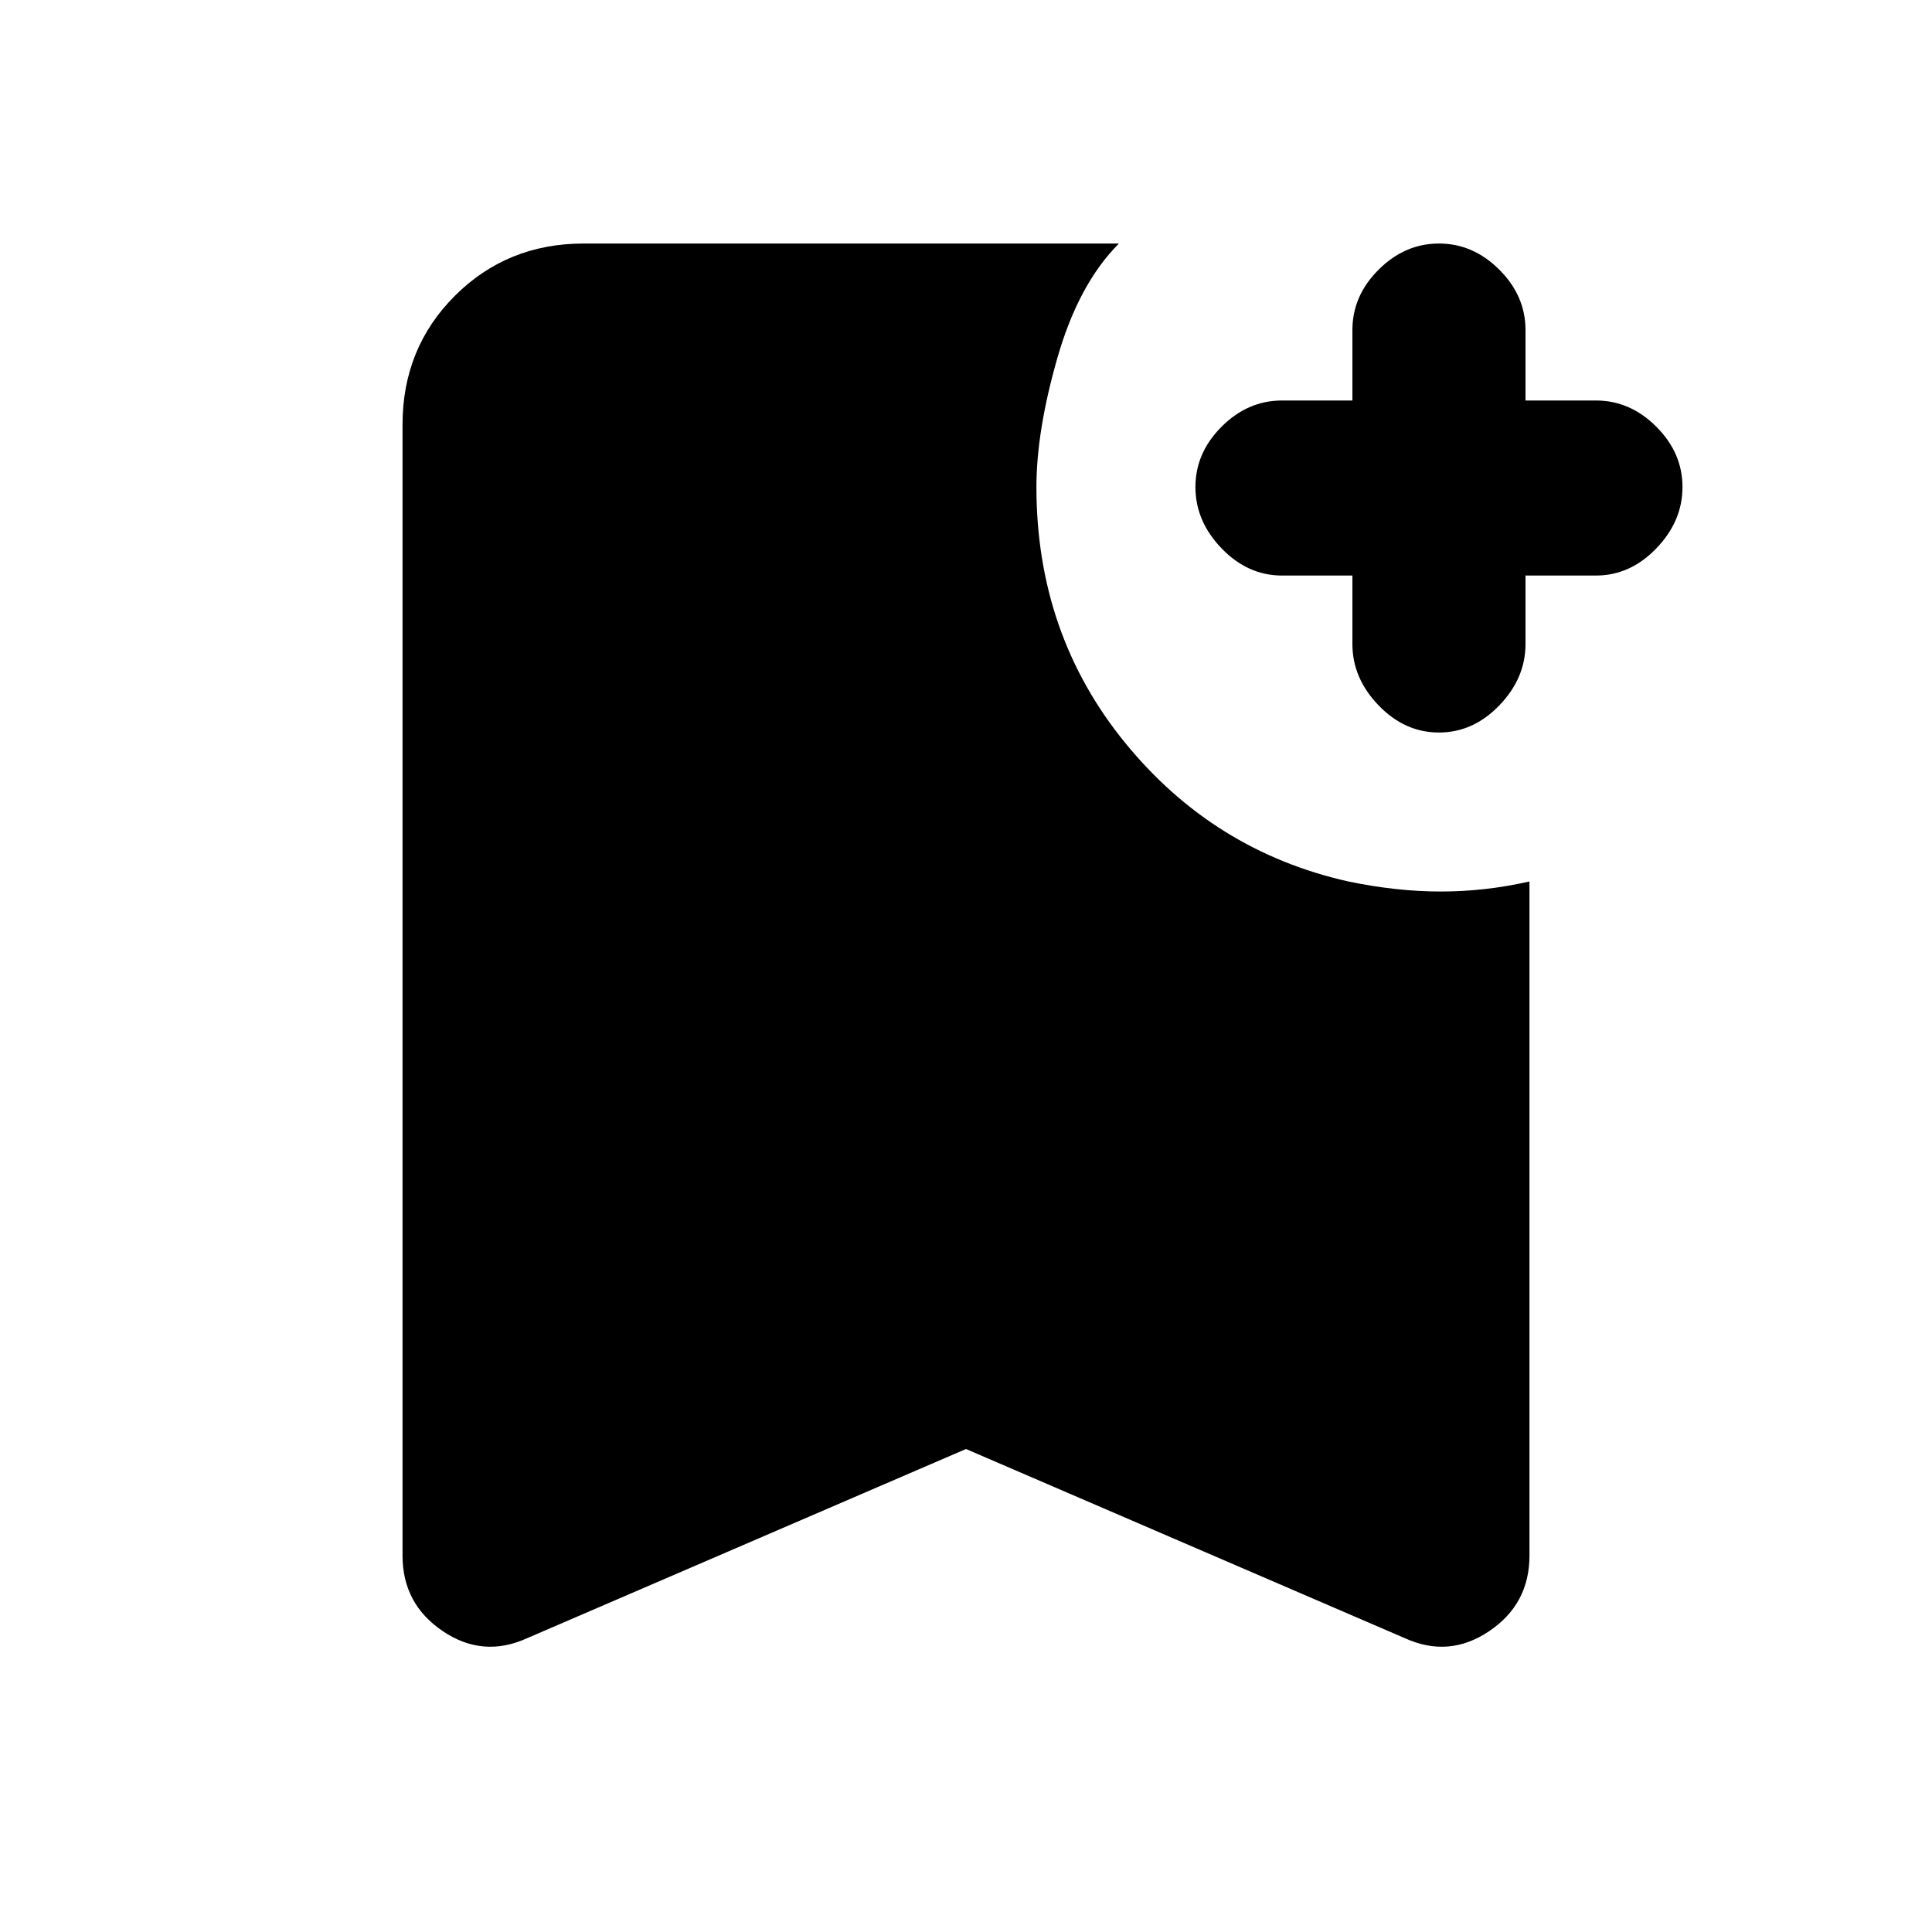 <svg xmlns="http://www.w3.org/2000/svg" height="20" width="20"><path d="M14.896 7.583q-.354 0-.625-.281T14 6.667v-.709h-.729q-.354 0-.625-.281t-.271-.635q0-.354.271-.625t.625-.271H14v-.729q0-.355.271-.625.271-.271.625-.271t.625.271q.271.27.271.625v.729h.729q.354 0 .625.271t.271.625q0 .354-.271.635t-.625.281h-.729v.709q0 .354-.271.635t-.625.281Zm-9.438 9.375q-.458.209-.875-.073-.416-.281-.416-.781V4.396q0-.792.541-1.333.542-.542 1.334-.542h5.541q-.416.417-.635 1.177-.219.76-.219 1.344 0 1.52.917 2.646.916 1.124 2.312 1.437.5.104.959.104.458 0 .916-.104v6.979q0 .5-.416.781-.417.282-.875.073L10 15Z"/></svg>